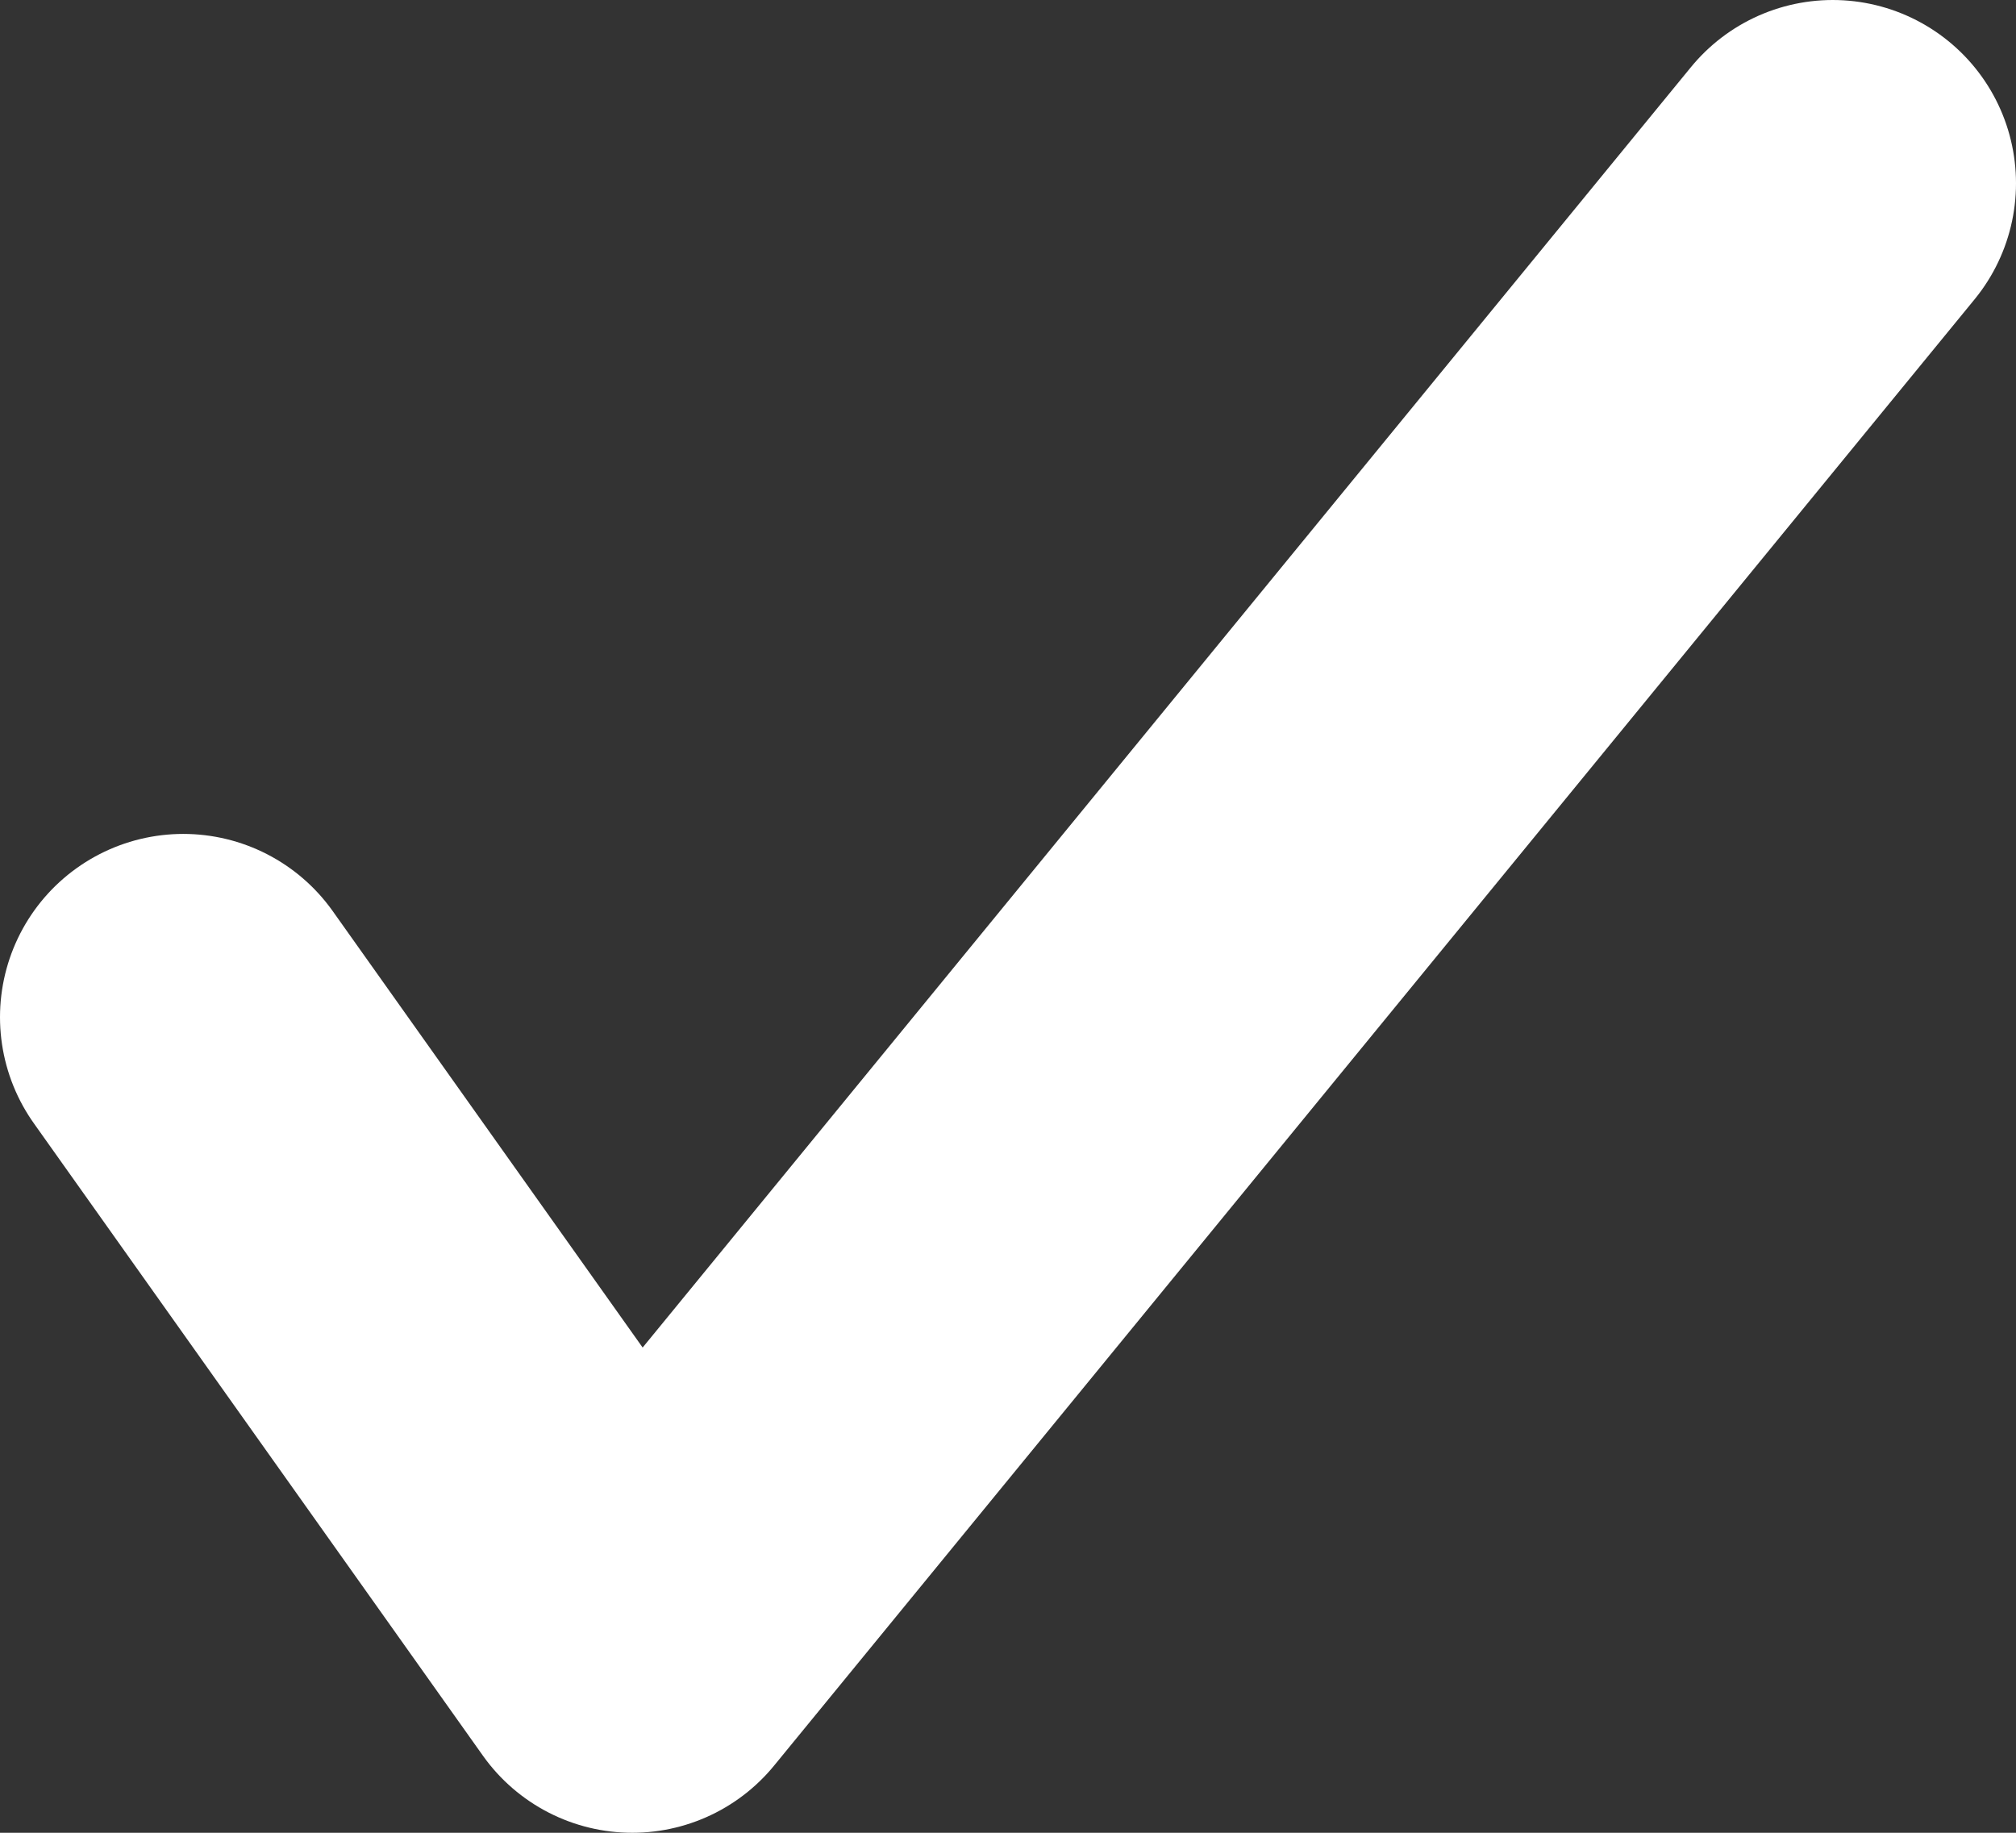 <?xml version="1.0" encoding="UTF-8" standalone="no"?>
<svg xmlns:xlink="http://www.w3.org/1999/xlink" height="10.0px" width="11.0px" xmlns="http://www.w3.org/2000/svg">
  <rect width="100%" height="100%" fill="#333333" stroke="none"/>
  <g transform="matrix(1.0, 0.0, 0.0, 1.0, -174.4, -4.5)">
    <path d="M175.4 10.05 L177.85 13.5 184.4 5.5" fill="none" stroke="#ffffff" stroke-linecap="round" stroke-linejoin="round" stroke-width="2.0"/>
  </g>
</svg>
